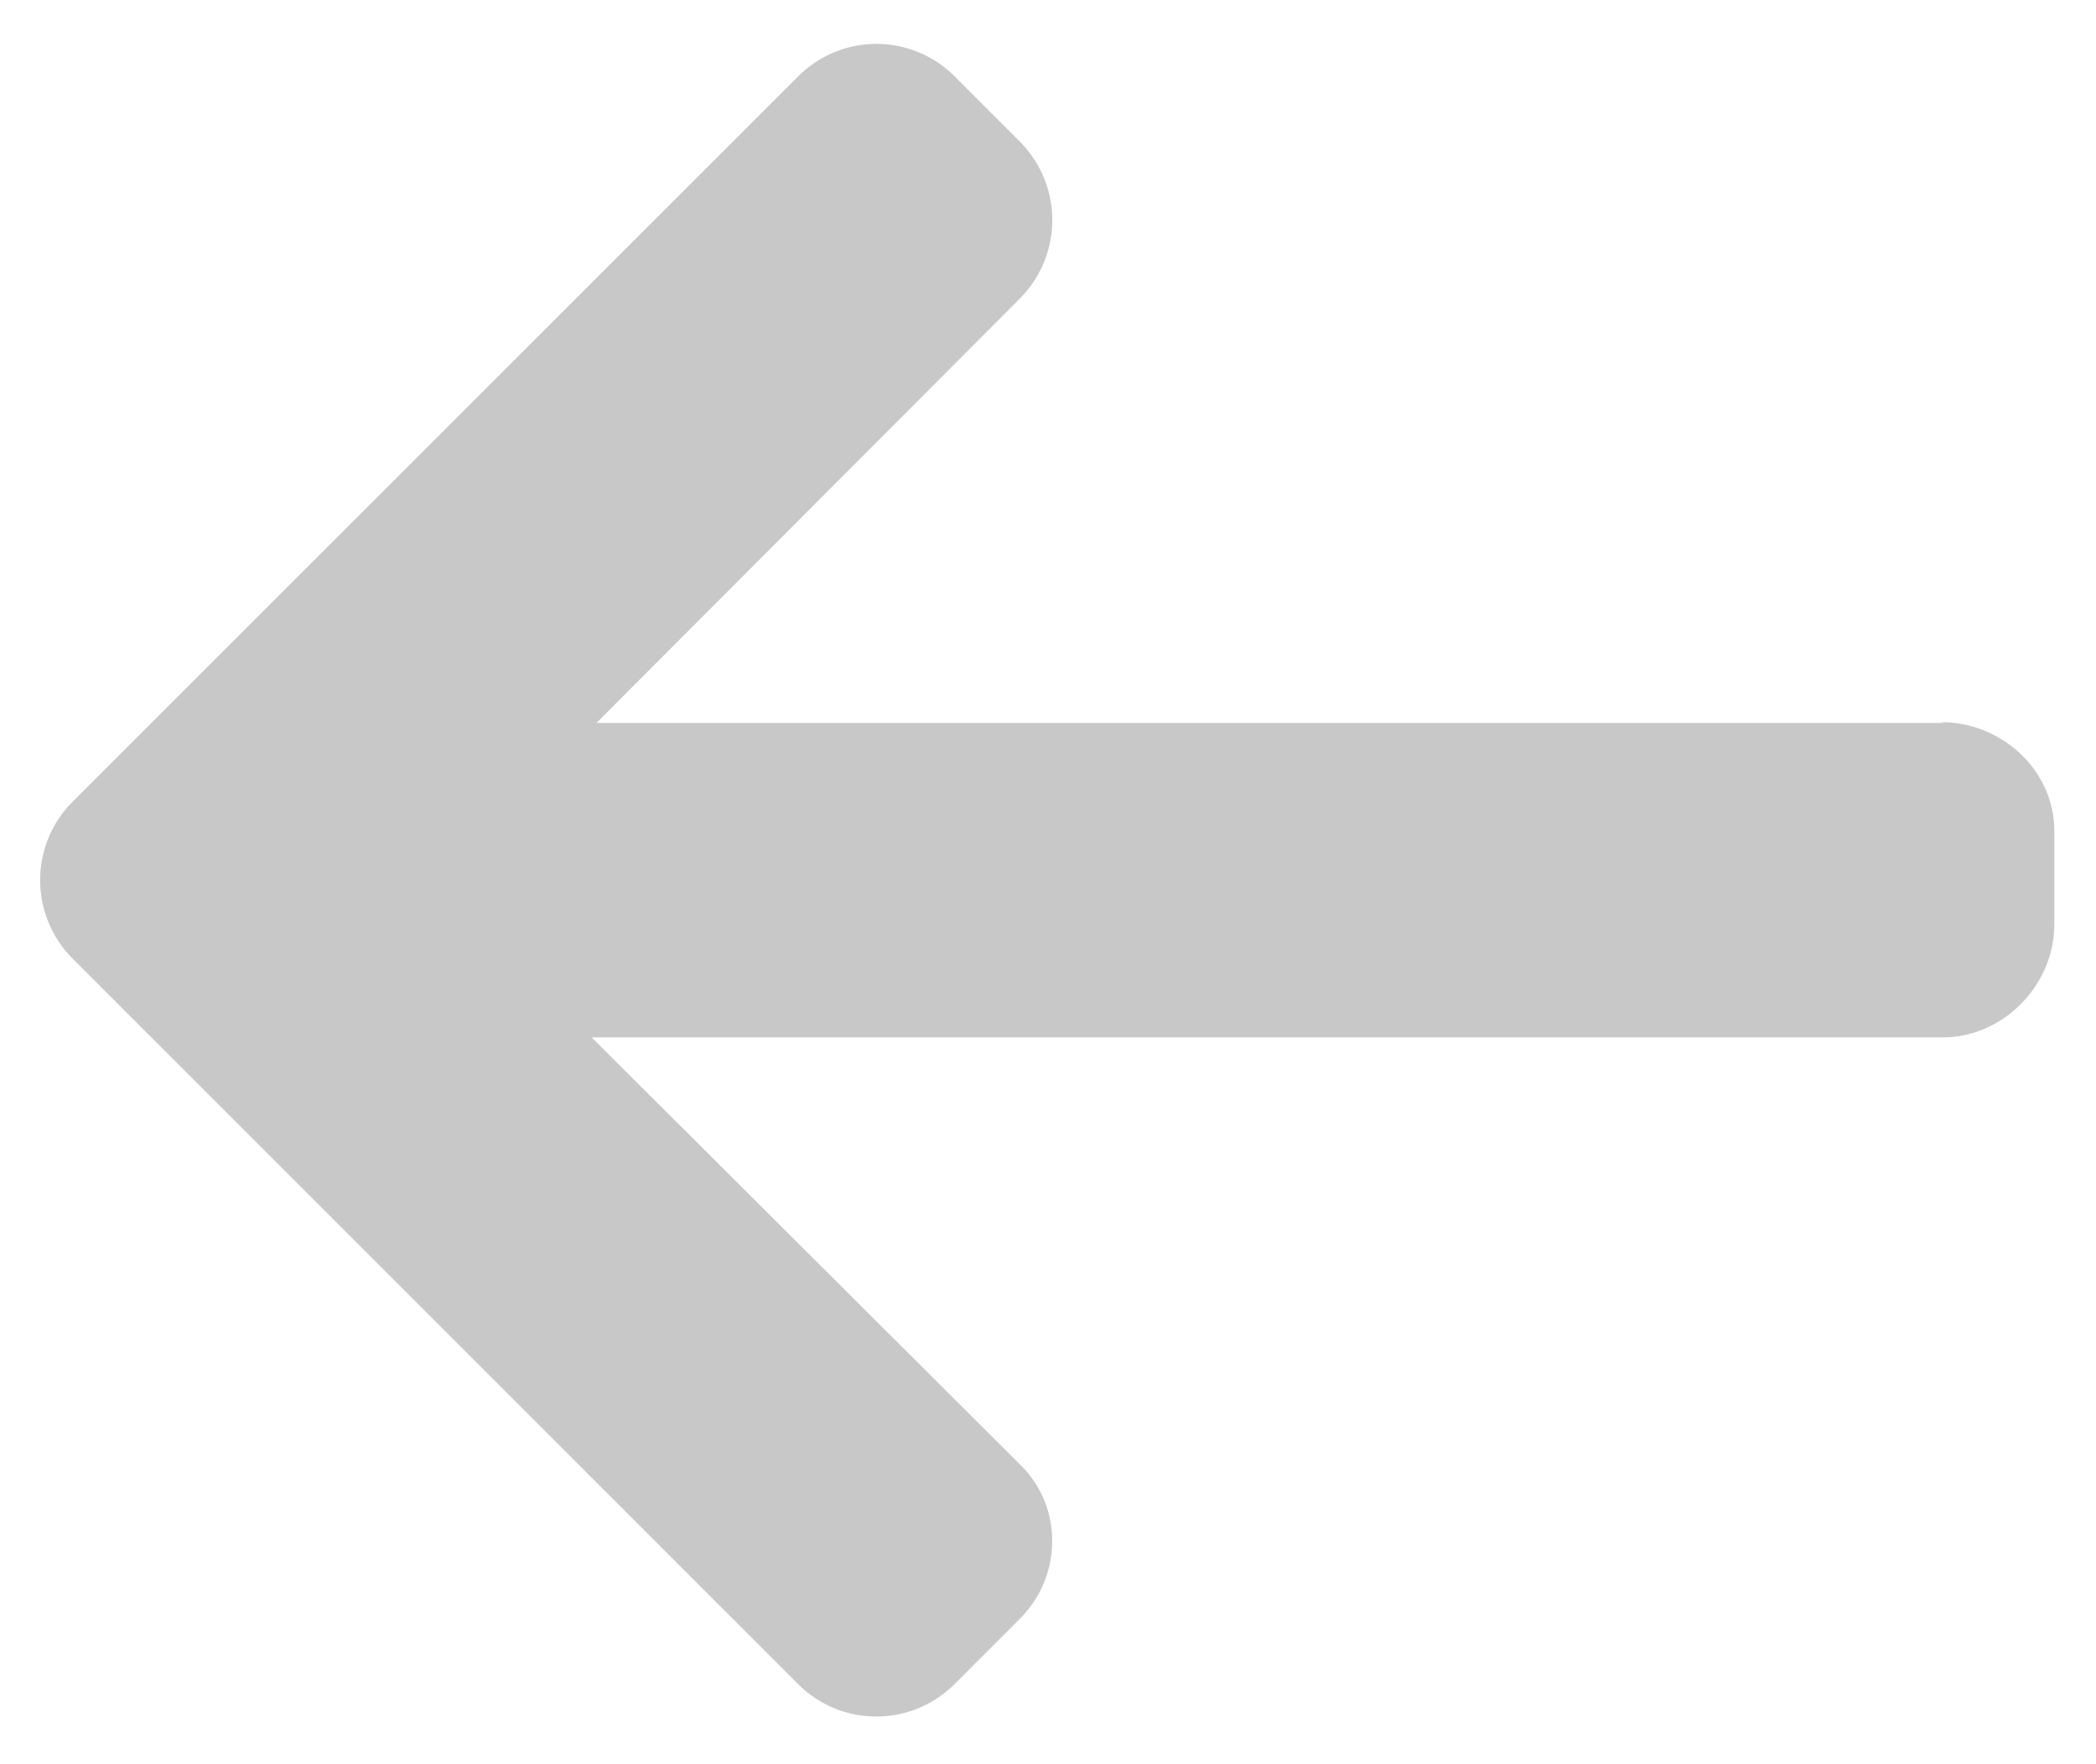<svg id="Layer_1" data-name="Layer 1" xmlns="http://www.w3.org/2000/svg" viewBox="0 0 512 431"><defs><style>.cls-1{fill:#c8c8c8;}</style></defs><title>icon-arrow-left-gray</title><path class="cls-1" d="M474.92,176.59H145.7L249.19,72.87a27.17,27.17,0,0,0,0-38.21l-16.1-16.12a27,27,0,0,0-38,0L17.65,195.92a27.14,27.14,0,0,0,0,38.16L195.06,411.49a27,27,0,0,0,38,0l16.1-16.11a26.66,26.66,0,0,0,7.85-19,25.83,25.83,0,0,0-7.85-18.65L144.53,253.41h330c14.83,0,27.29-12.78,27.29-27.6V203c0-14.82-12.83-26.6-27.66-26.6"/></svg>